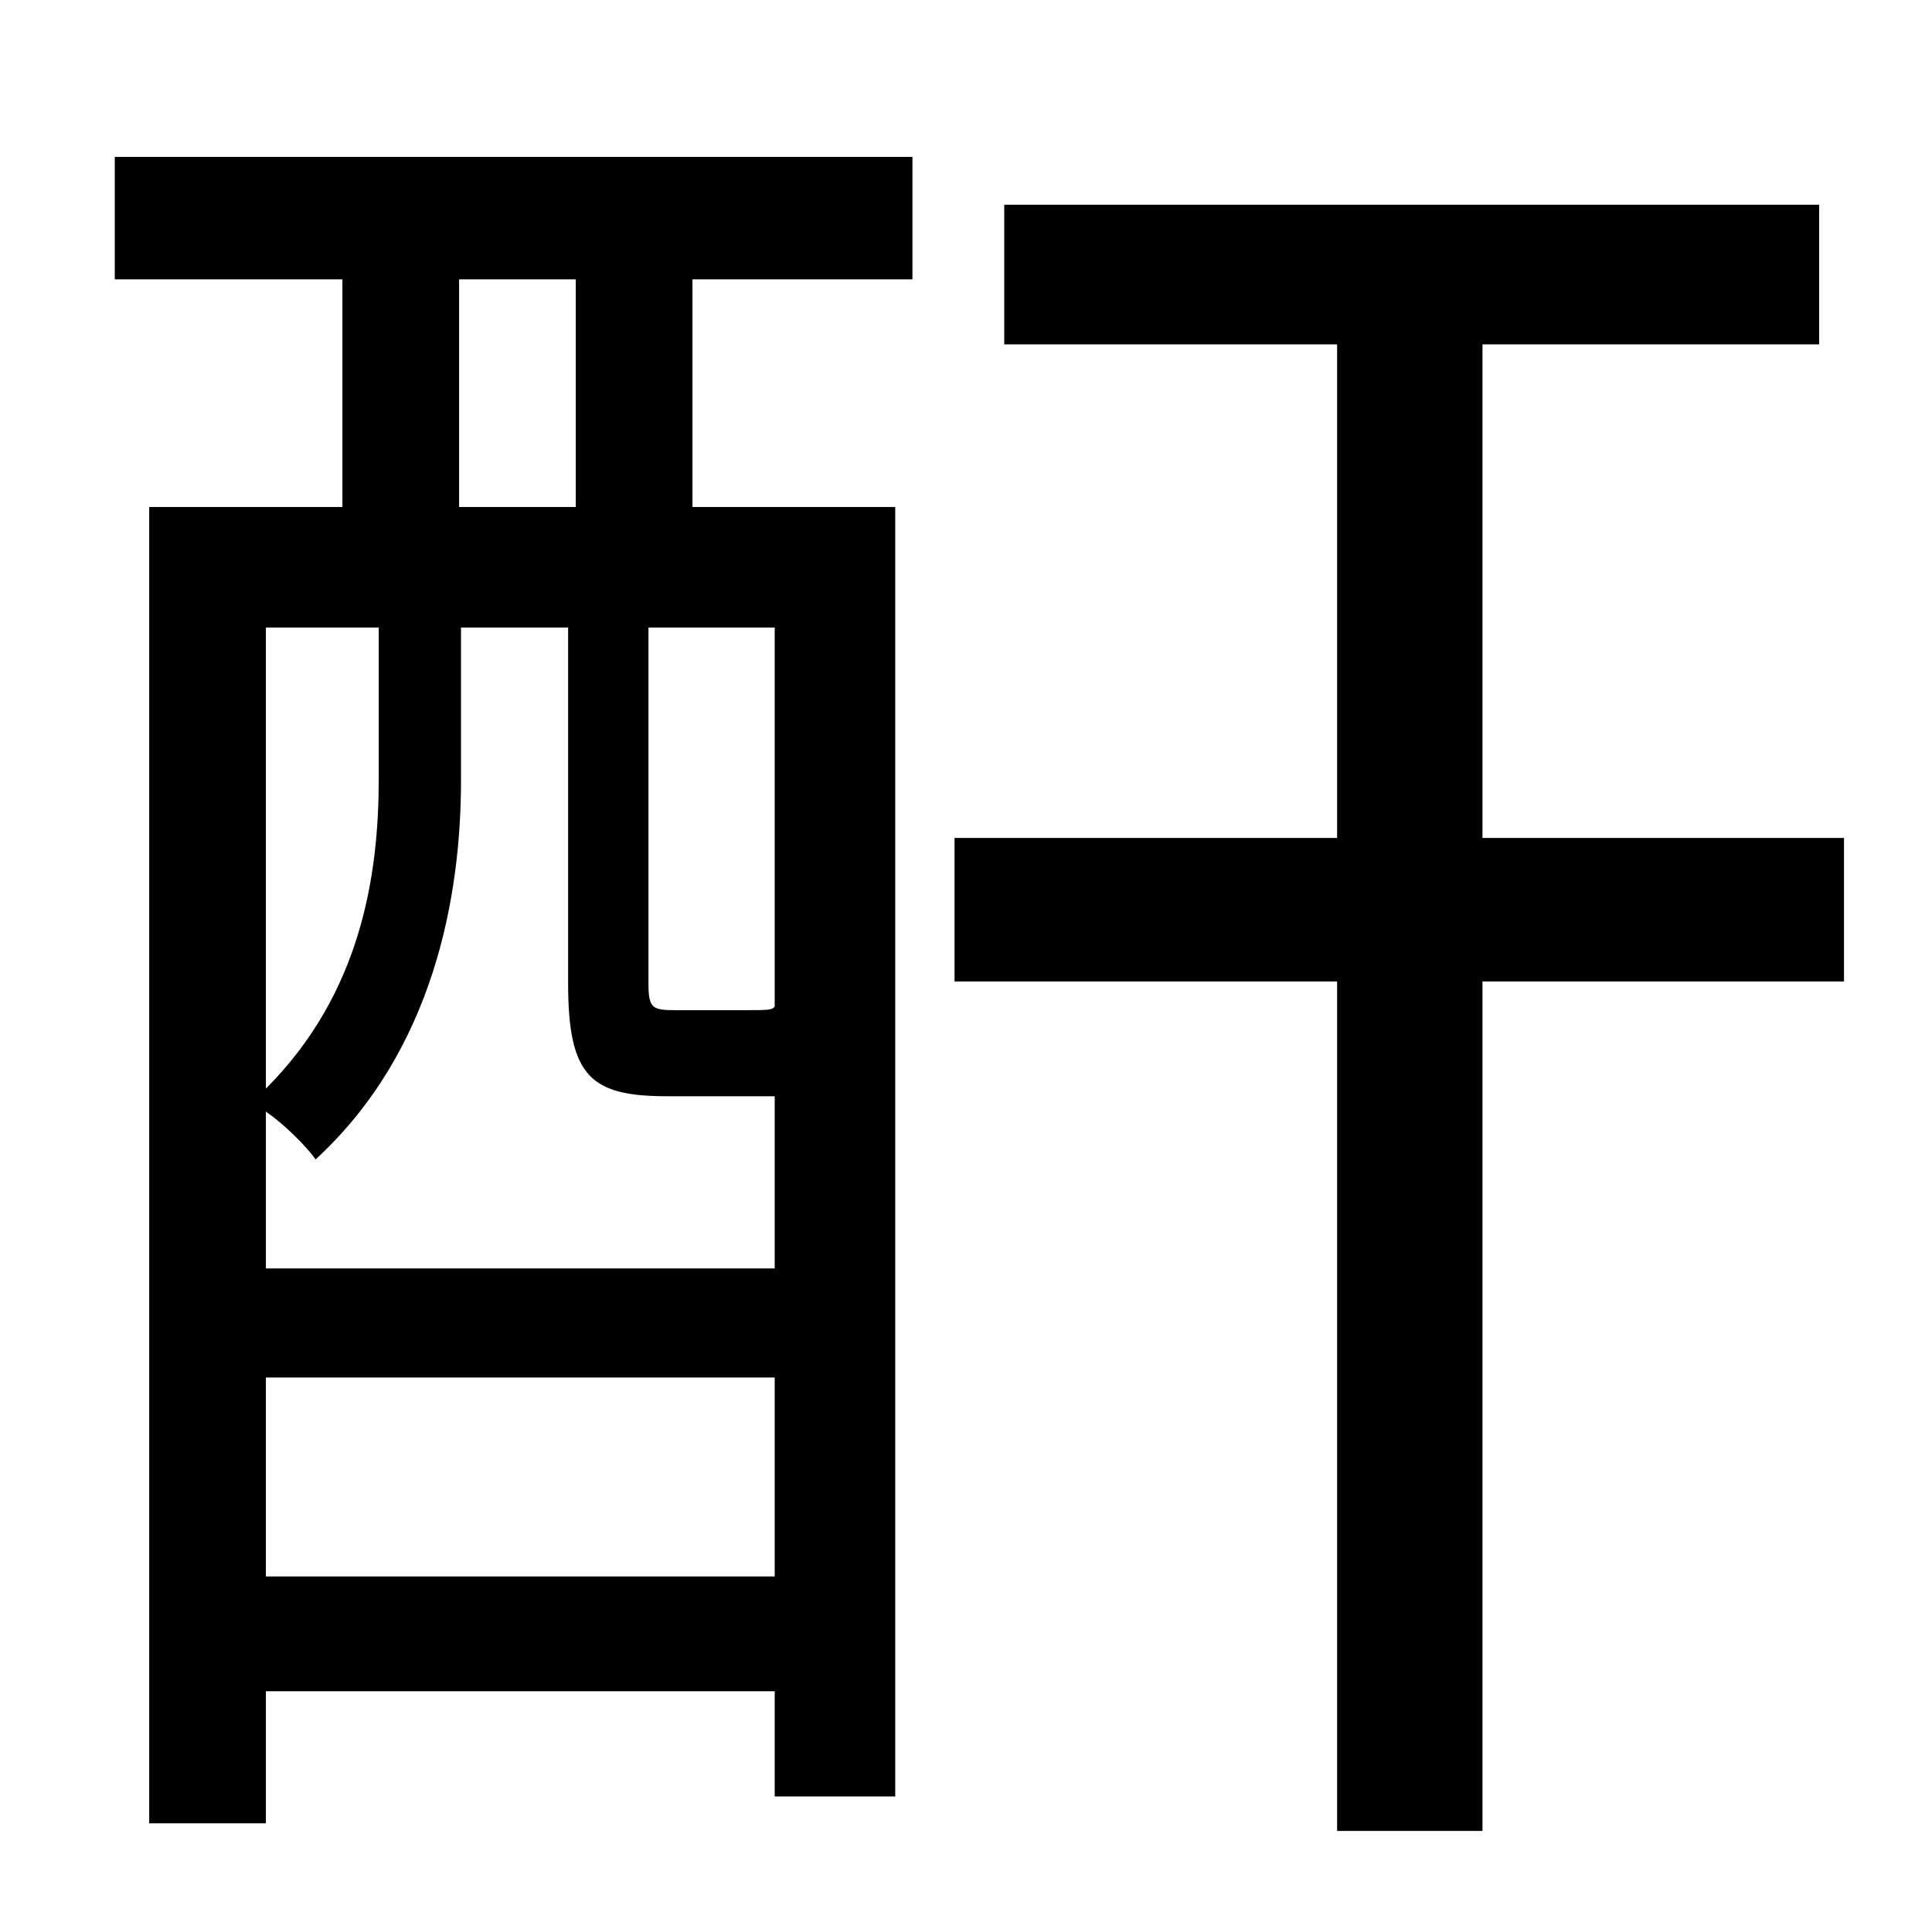 <?xml version="1.0" standalone="no"?>
<!DOCTYPE svg PUBLIC "-//W3C//DTD SVG 1.1//EN" "http://www.w3.org/Graphics/SVG/1.1/DTD/svg11.dtd" >
<svg xmlns="http://www.w3.org/2000/svg" xmlns:xlink="http://www.w3.org/1999/xlink" version="1.1" viewBox="-10 0 1010 1000">
   <path fill="currentColor"
d="M291 265v-119h-61v119h61zM395 526v-198h-66v186c0 13 2 14 14 14h37c11 0 14 0 15 -2zM129 824h266v-104h-266v104zM188 328h-59v241c50 -50 59 -112 59 -162v-79zM388 573h-49c-40 0 -52 -10 -52 -59v-186h-56v80c0 60 -14 141 -76 198c-5 -7 -16 -18 -26 -25v82h266
v-90h-7zM50 146v-64h417v64h-115v119h106v674h-63v-55h-266v69h-61v-688h101v-119h-119zM954 438v75h-189v444h-76v-444h-200v-75h200v-258h-174v-73h426v73h-176v258h189z" />
</svg>
